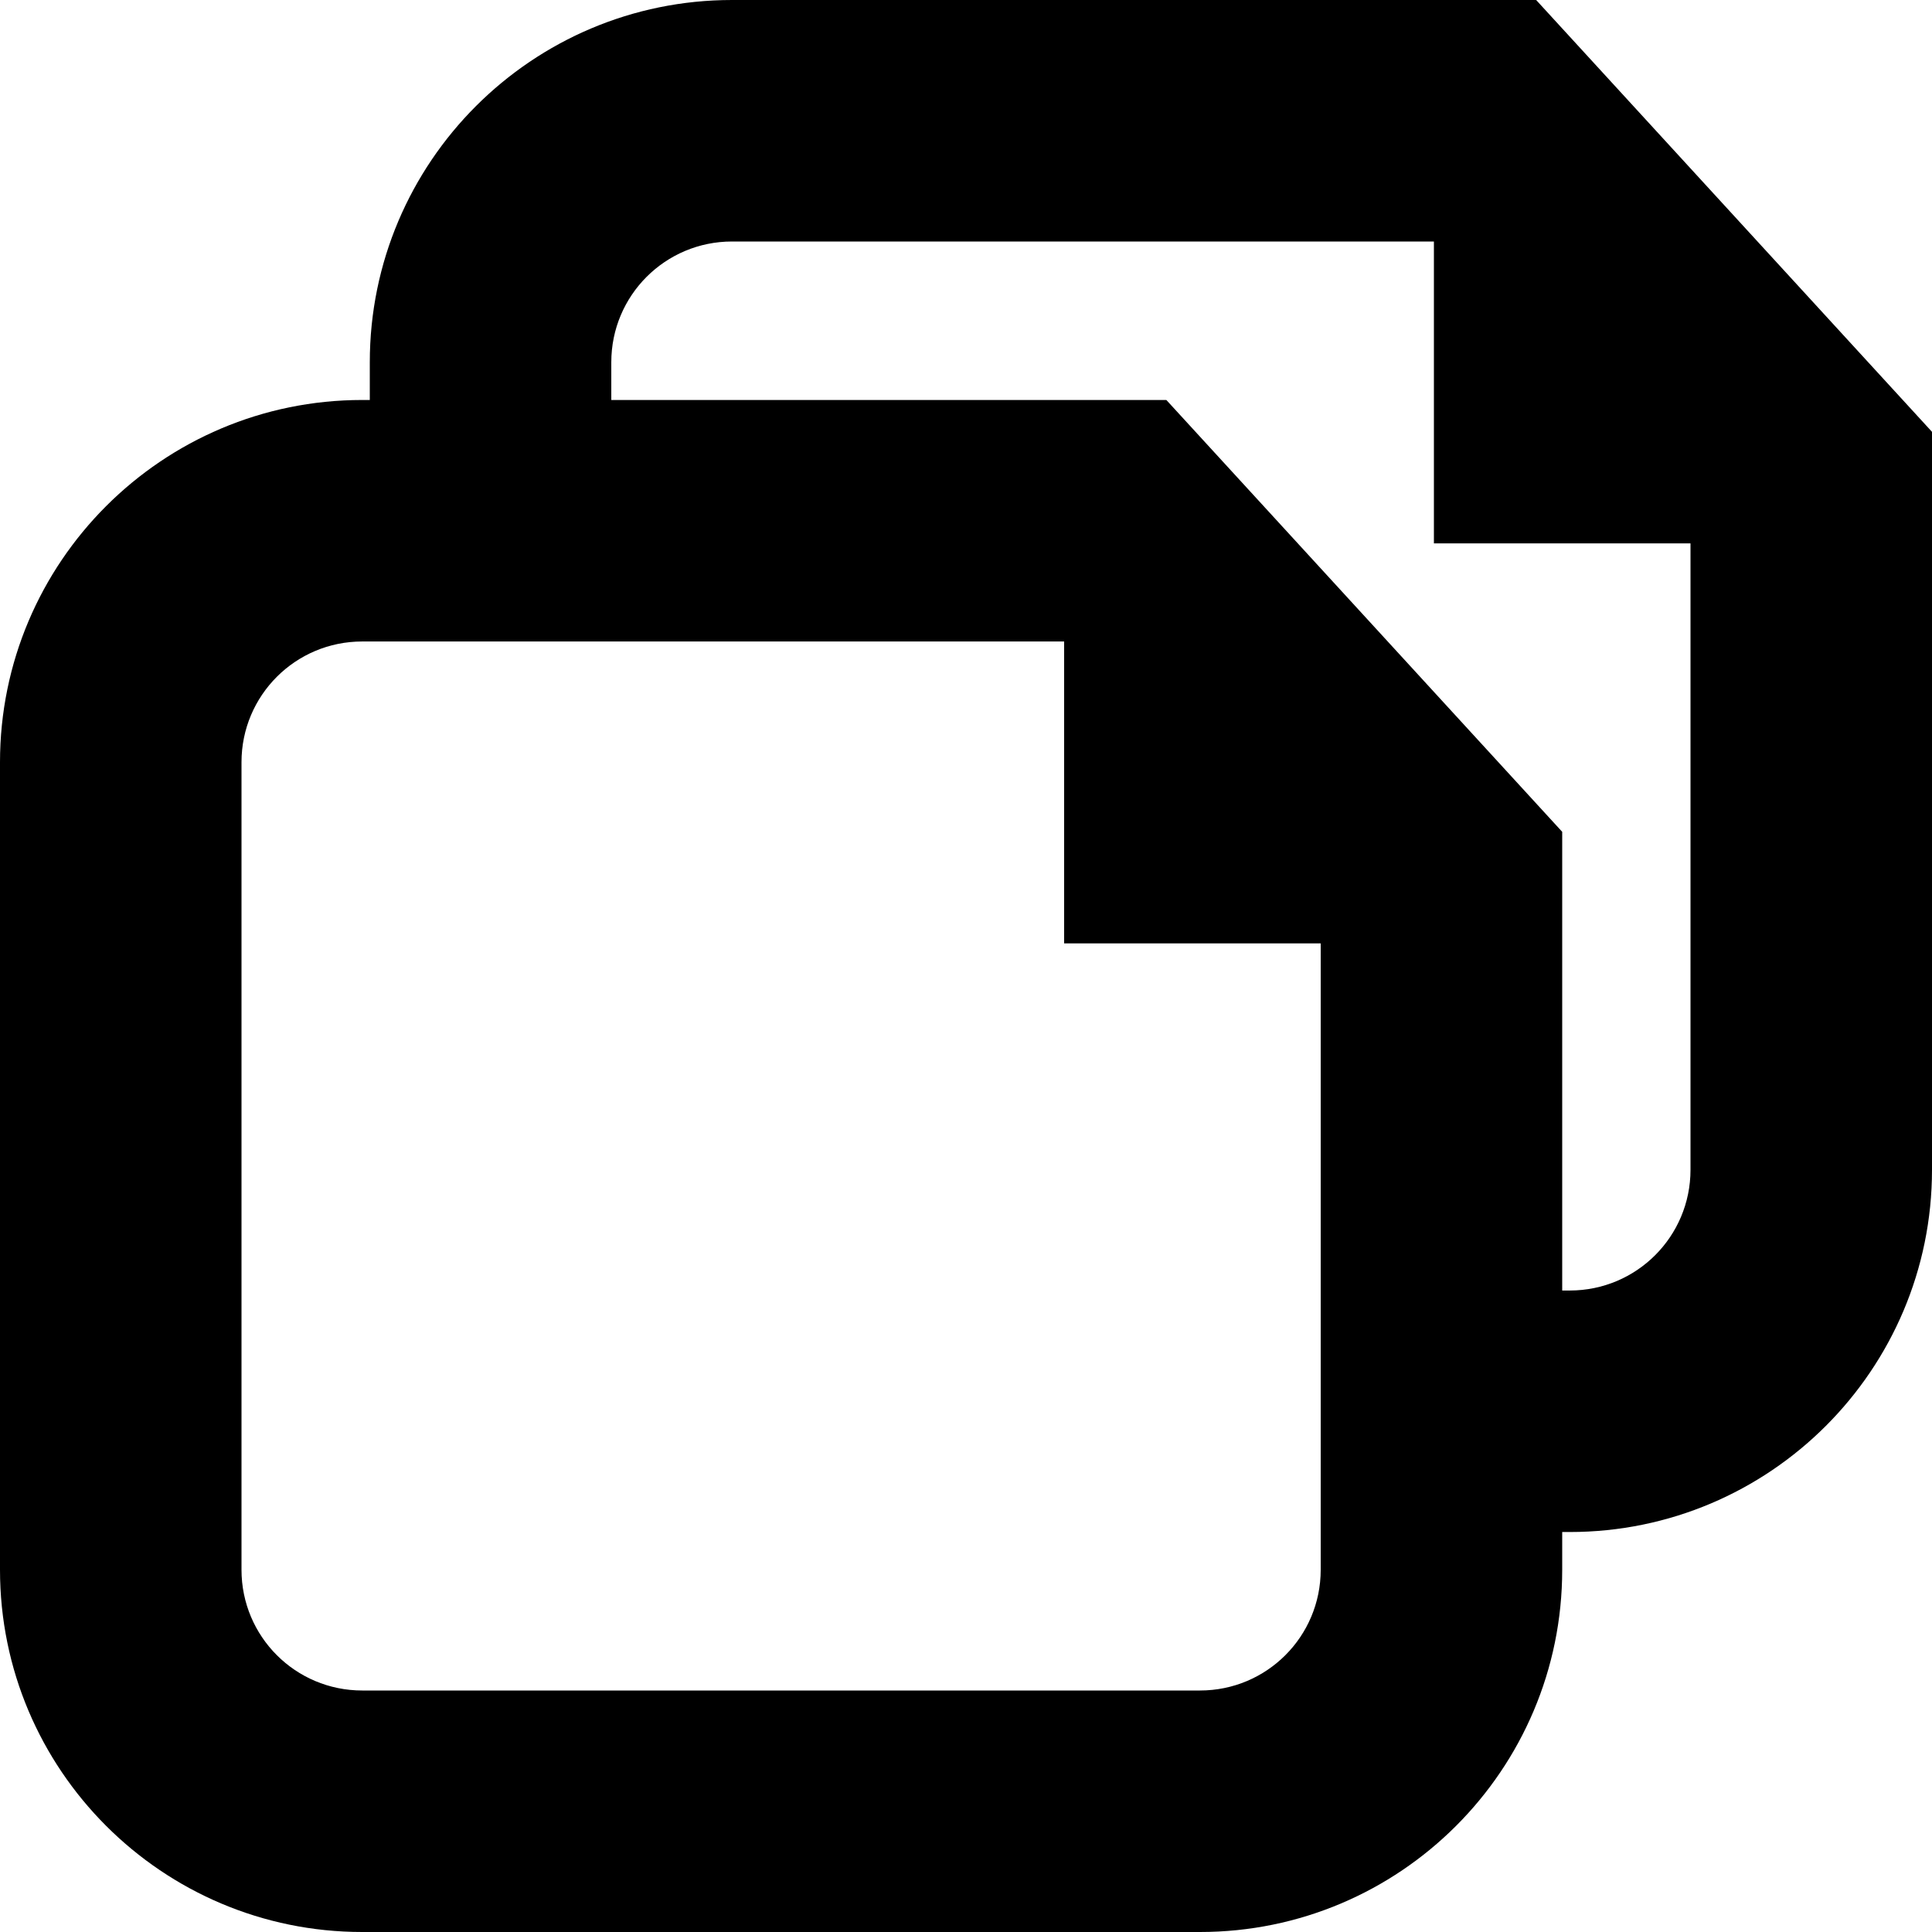 <?xml version="1.0" encoding="UTF-8" standalone="no"?>
<svg
   viewBox="0 0 512 512"
   version="1.1"
   id="svg1"
   xmlns="http://www.w3.org/2000/svg"
   xmlns:svg="http://www.w3.org/2000/svg">
  <path
     d="M 309.095,106 H 96 C 43,106 0,149 0,202 v 214 c 0,53 43,96 96,96 h 222 c 53,0 96,-43 96,-96 V 220.442 Z M 350,250 v 166 c 0,17.7 -14.3,32 -32,32 H 96 C 78.3,448 64,433.7 64,416 V 202 c 0,-17.7 14.3,-32 32,-32 h 186 v 80 z"
     id="path1-5"
     />
  <path
     d="M 379.523,406 H 416 c 53,0 96,-43 96,-96 V 114.442 L 407.095,0 H 194 C 141,0 98,43 98,96 v 49.775 l 64,-3.953 V 96 c 0,-17.7 14.3,-32 32,-32 h 186 v 80 h 68 v 166 c 0,17.7 -14.3,32 -32,32 h -37.64 z"
     id="path1-5-2"
     />
</svg>
